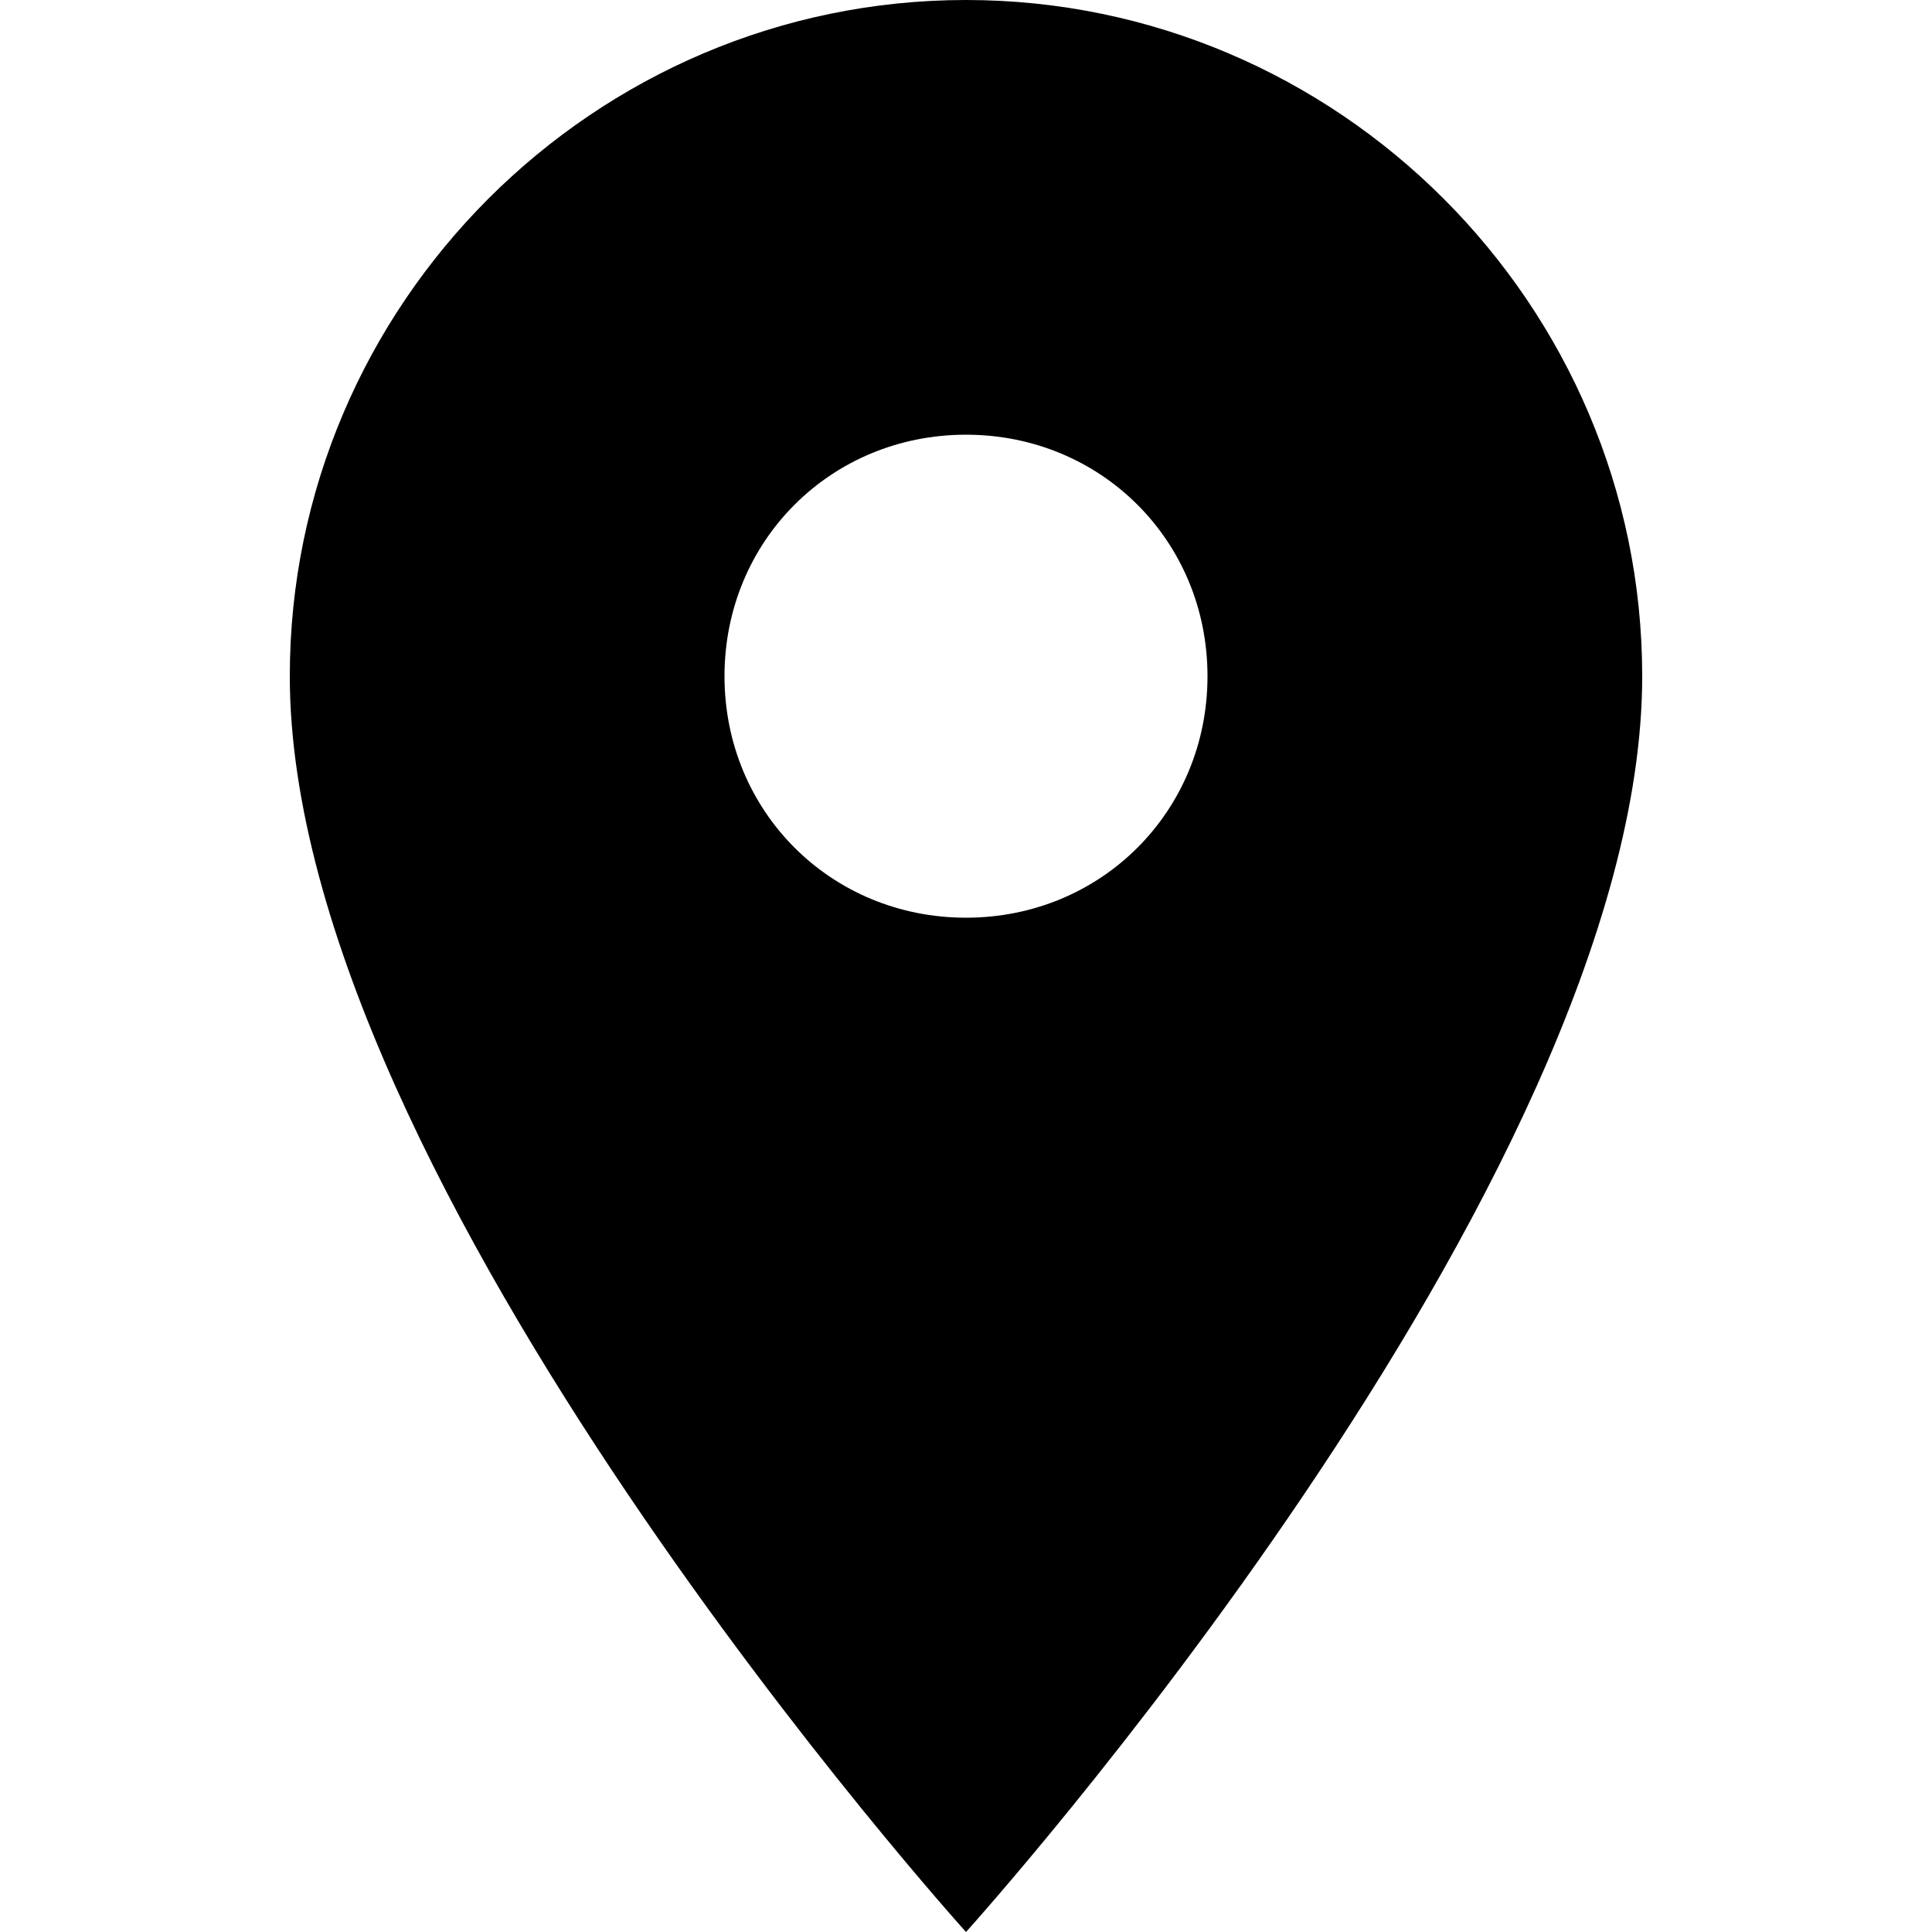 <?xml version="1.0" encoding="utf-8"?>
<!-- Generator: Adobe Illustrator 19.0.0, SVG Export Plug-In . SVG Version: 6.00 Build 0)  -->
<svg version="1.1" id="Layer_1" xmlns="http://www.w3.org/2000/svg" xmlns:xlink="http://www.w3.org/1999/xlink" x="0px" y="0px"
	 viewBox="0 0 40 40" style="enable-background:new 0 0 40 40;" xml:space="preserve">
<path id="XMLID_122_" d="M20,0C12.3,0,6,6.3,6,14c0,10.5,14,26,14,26s14-15.5,14-26C34,6.3,27.7,0,20,0z M20,19c-2.8,0-5-2.2-5-5
	s2.2-5,5-5s5,2.2,5,5S22.8,19,20,19z"/>
</svg>
